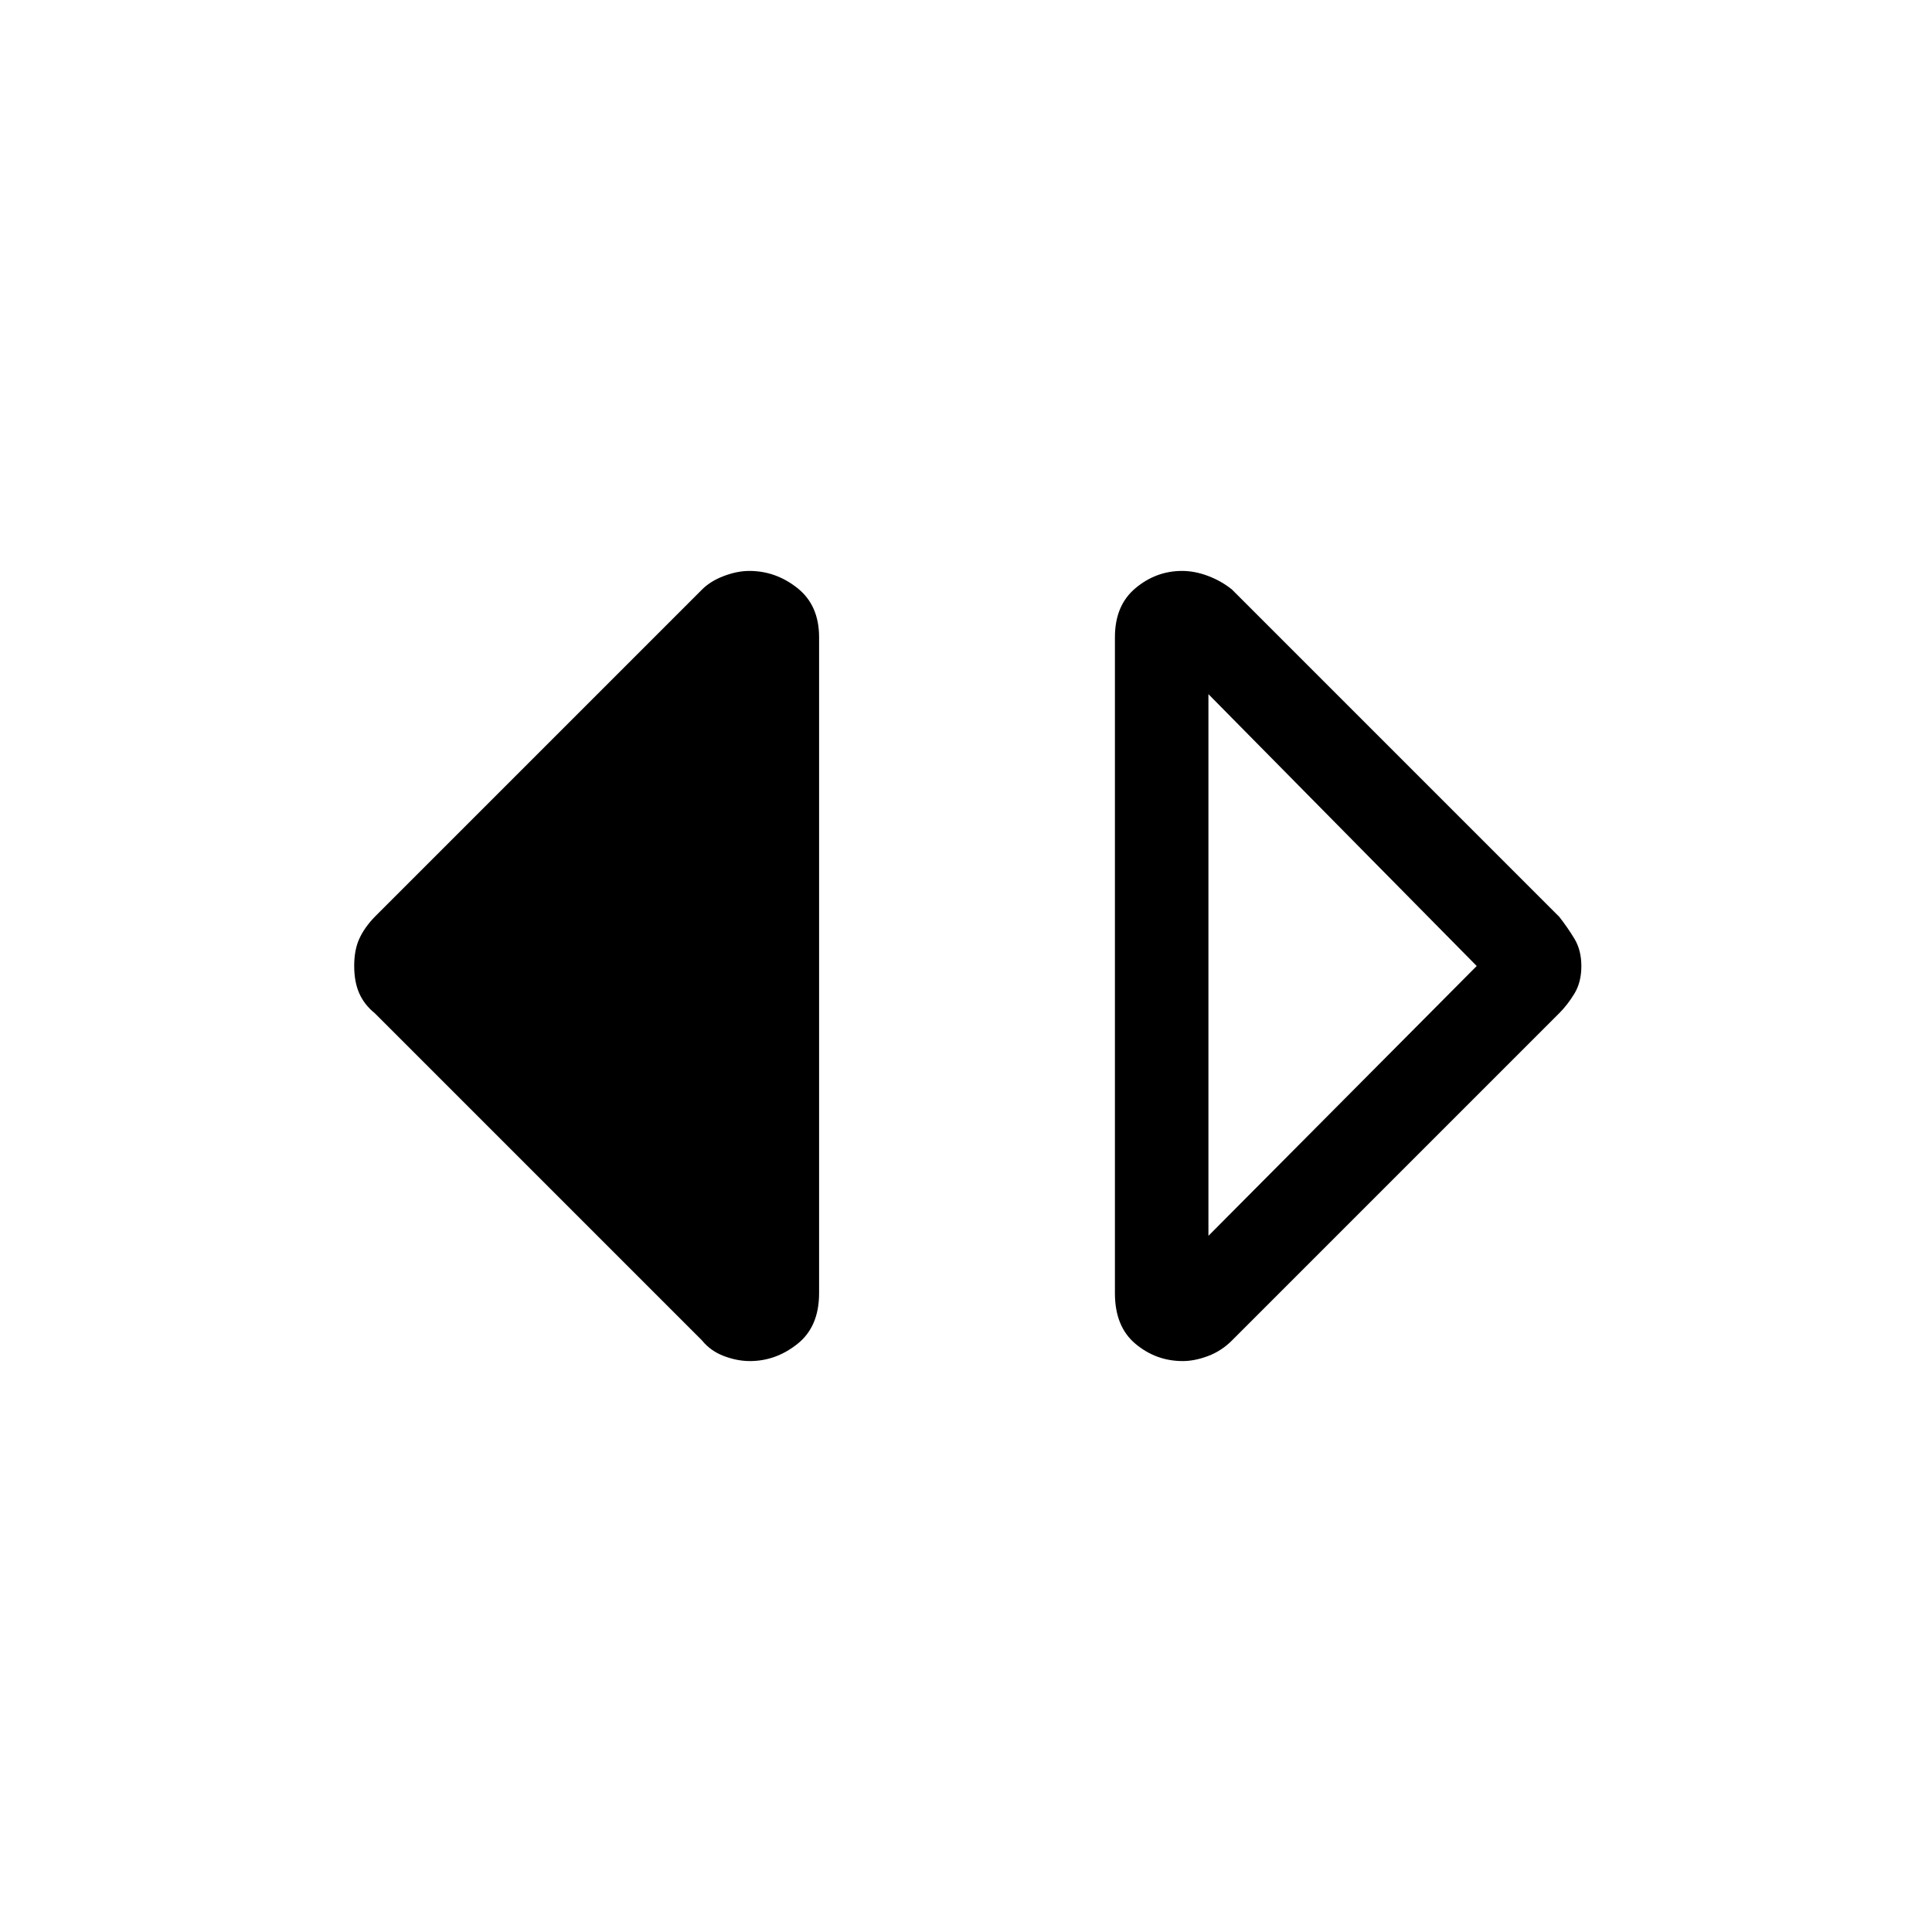 <svg xmlns="http://www.w3.org/2000/svg" height="48" viewBox="0 -960 960 960" width="48"><path d="M587.69-283.69q-13.23 0-23.46-8.55T554-317.38v-326q0-15.83 10.23-24.38 10.23-8.55 23.13-8.55 6.33 0 12.95 2.5 6.61 2.5 11.84 6.73l162.62 162.62q4.23 5.39 7.62 11.02 3.38 5.64 3.38 13.52t-3.38 13.52q-3.39 5.63-7.62 9.86L612.15-293.92q-5.23 5.23-11.89 7.73t-12.57 2.5Zm12.77-62.23L733.77-480 600.46-615.08v269.16Zm-227.82 62.23q-6.33 0-12.95-2.5-6.61-2.5-10.84-7.73L186.23-456.54q-5.23-4.23-7.73-9.91t-2.5-13.62q0-7.93 2.55-13.5 2.54-5.56 7.68-10.89l162.62-162.62q4.23-4.23 10.89-6.73t12.57-2.5q13.23 0 23.96 8.55T407-643.38v326q0 16.59-10.73 25.14t-23.63 8.55Z"/></svg>